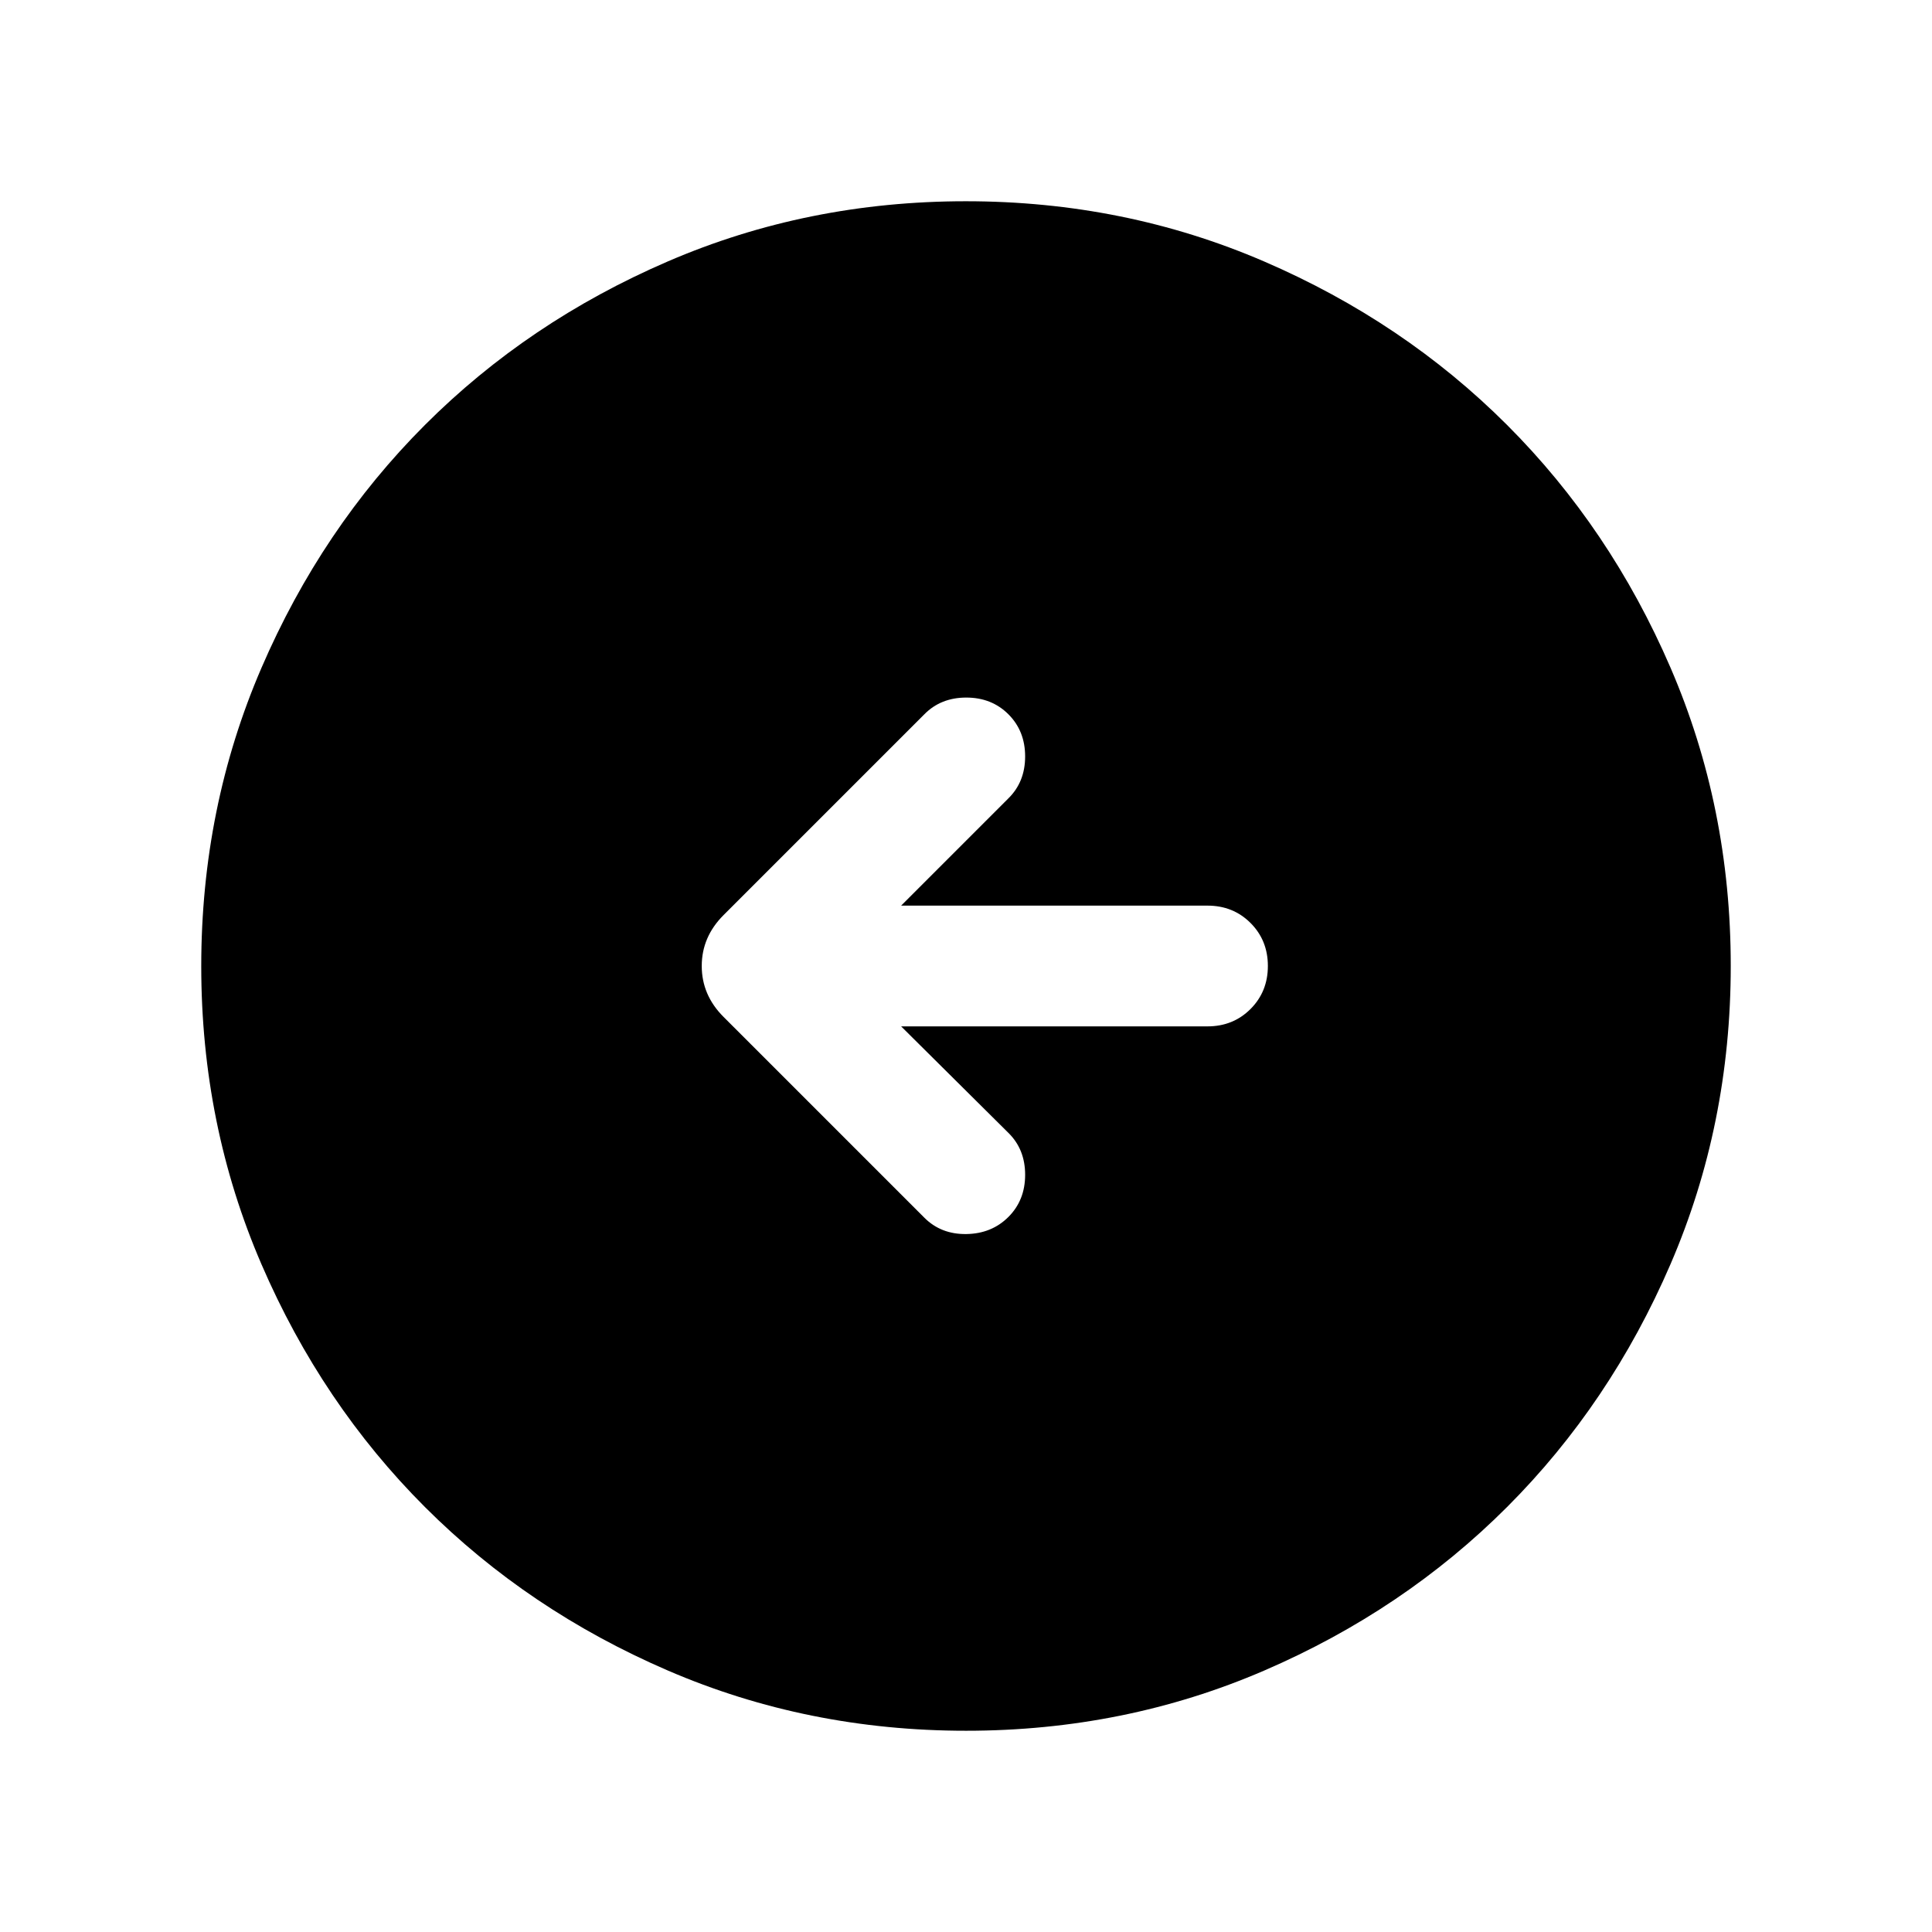 <svg xmlns="http://www.w3.org/2000/svg" height="24" viewBox="0 -960 960 960" width="24"><path d="M447.767-450.001H600q12.75 0 21.375-8.628 8.624-8.629 8.624-21.384 0-12.756-8.624-21.371-8.625-8.615-21.375-8.615H447.767l53.309-53.309q8.308-8.179 8.308-20.82t-8.308-20.948q-8.307-8.308-20.948-8.308-12.64 0-20.82 8.308l-99.769 99.769Q348.693-494.461 348.693-480q0 14.461 10.846 25.307l99.769 99.769q8.308 8.308 20.884 8.116 12.577-.193 20.884-8.5 8.308-8.308 8.308-20.948 0-12.641-8.308-20.82l-53.309-52.925Zm32.3 350q-78.836 0-148.204-29.92-69.369-29.92-120.682-81.21-51.314-51.291-81.247-120.629-29.933-69.337-29.933-148.173t29.92-148.204q29.92-69.369 81.21-120.682 51.291-51.314 120.629-81.247 69.337-29.933 148.173-29.933t148.204 29.92q69.369 29.92 120.682 81.21 51.314 51.291 81.247 120.629 29.933 69.337 29.933 148.173t-29.92 148.204q-29.92 69.369-81.21 120.682-51.291 51.314-120.629 81.247-69.337 29.933-148.173 29.933Z"/></svg>